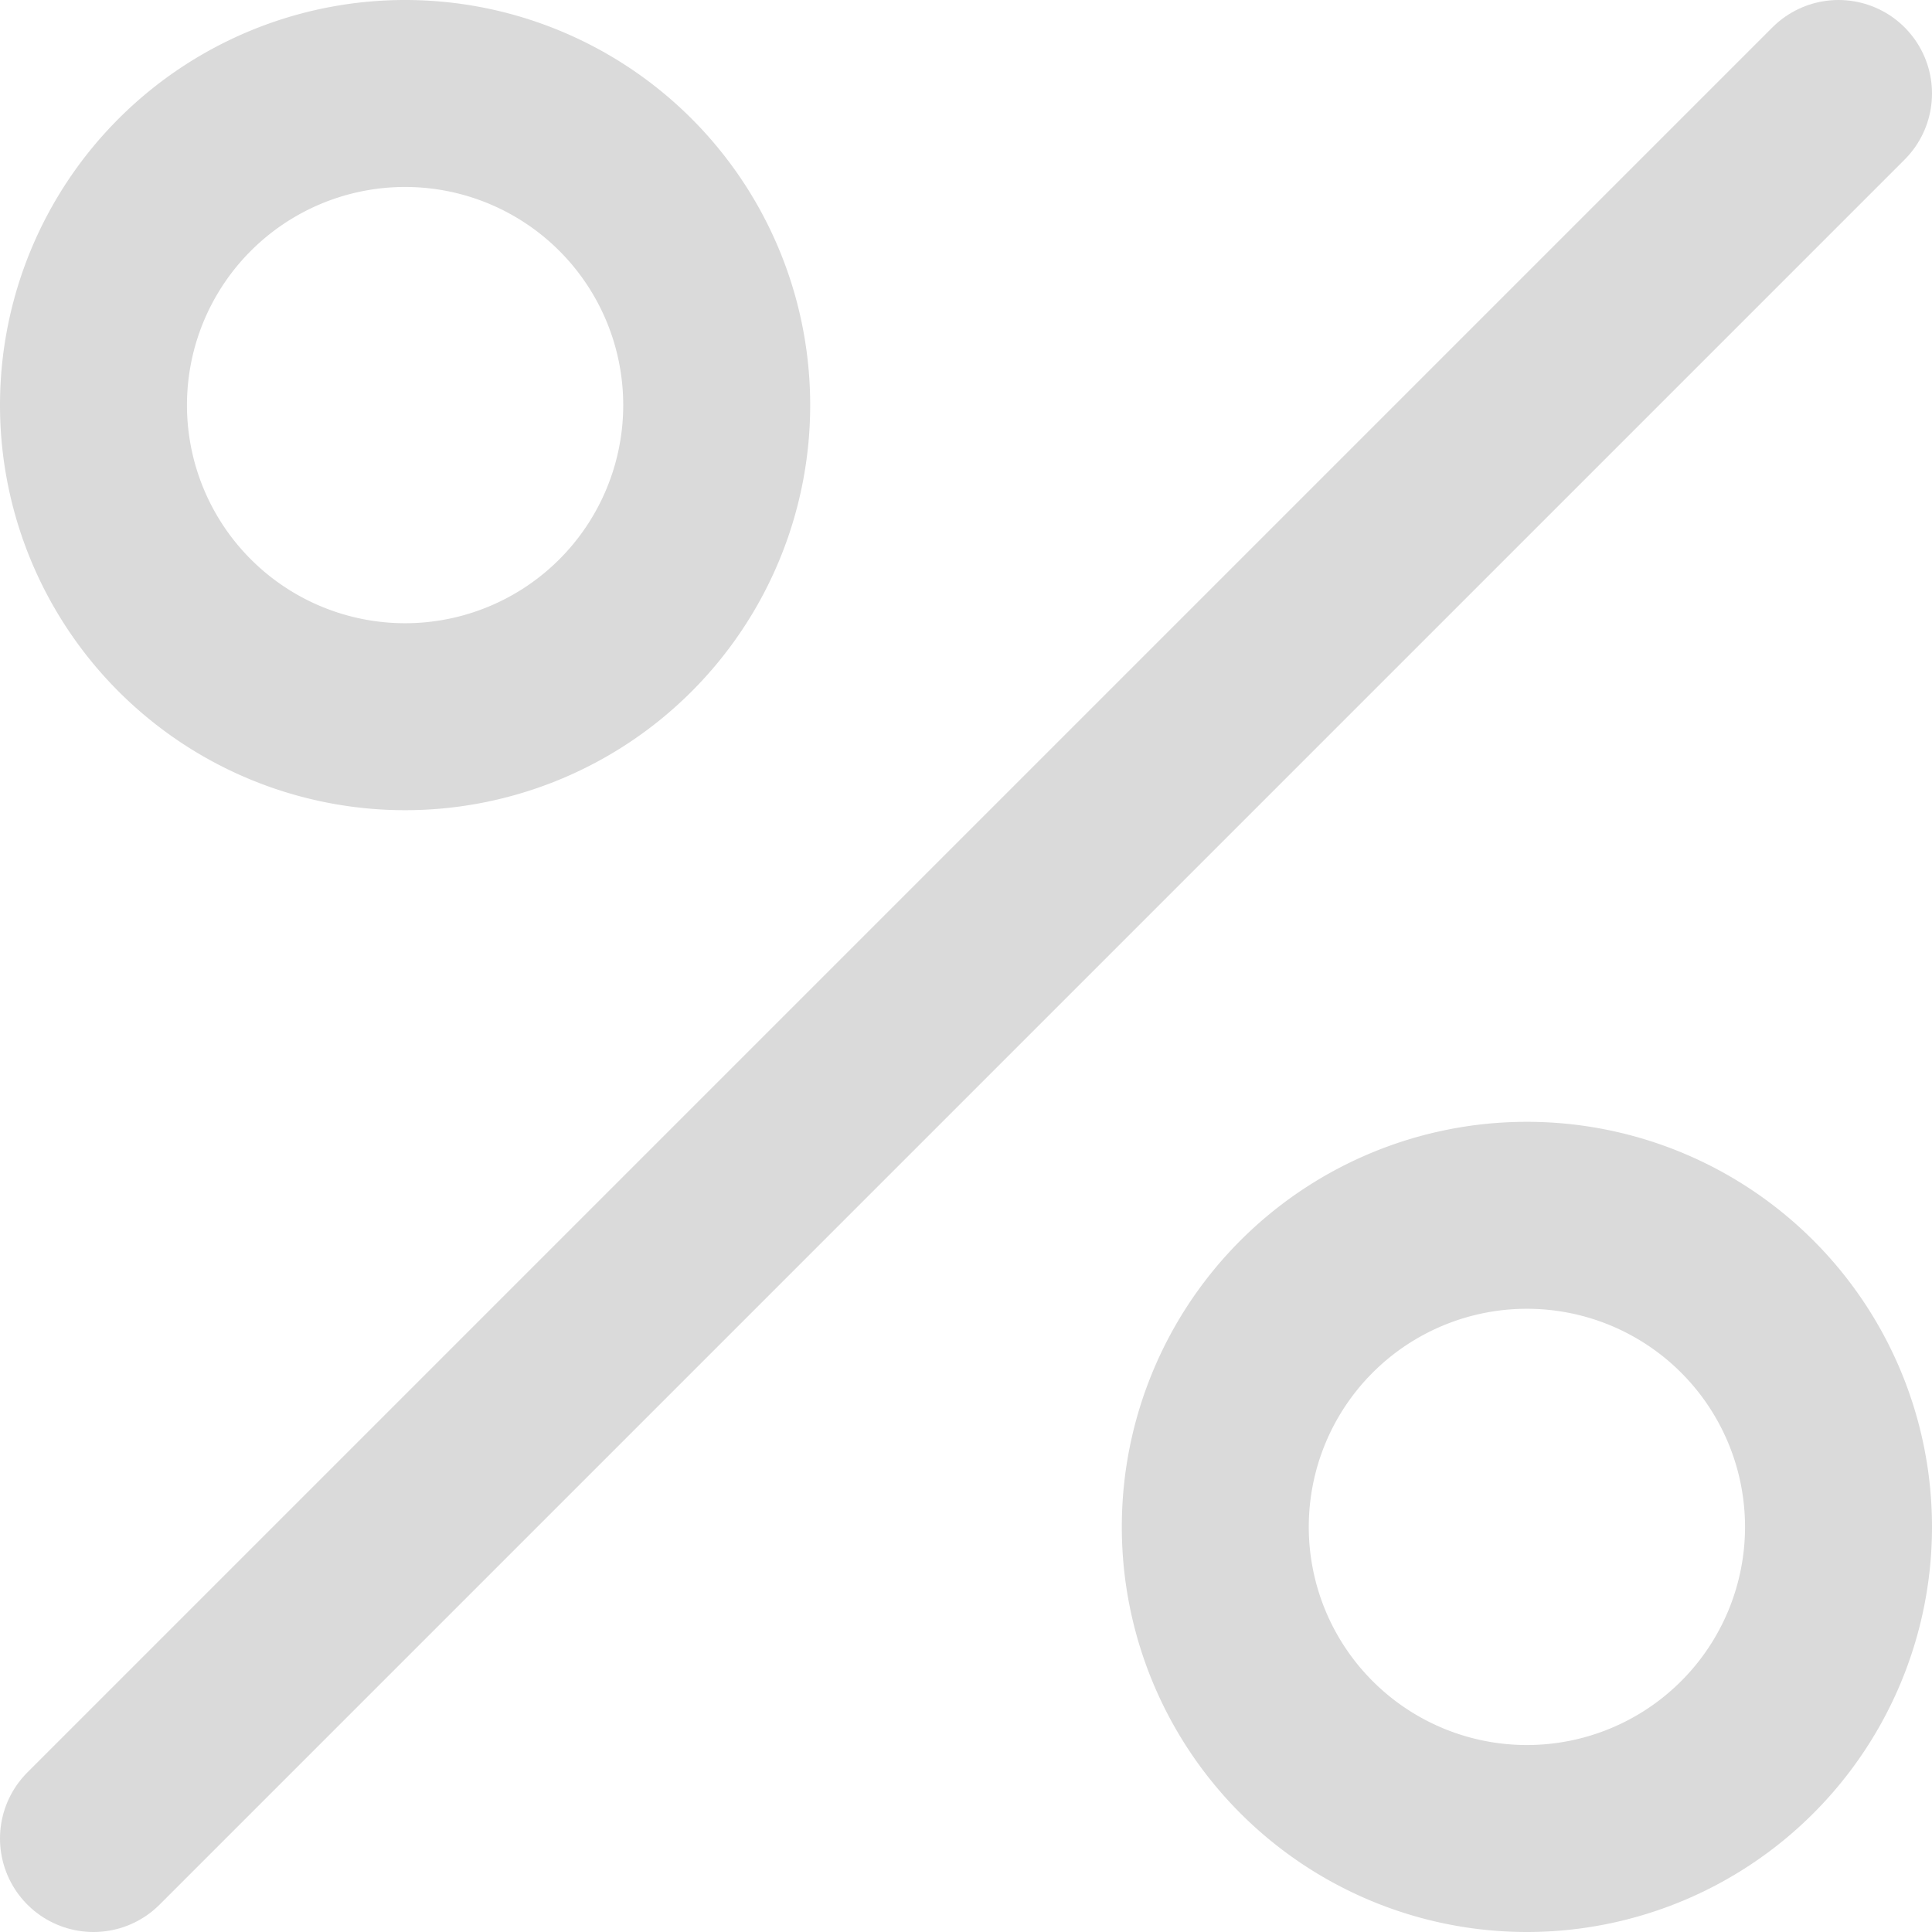 <svg xmlns="http://www.w3.org/2000/svg" viewBox="0 0 15.5 15.5"><defs><style>.cls-1,.cls-2{fill:none;stroke:#dadada;stroke-width:1.5px;}.cls-1{stroke-linecap:round;}.cls-2{stroke-linejoin:round;}</style></defs><g id="Layer_2" data-name="Layer 2"><g id="Layer_1-2" data-name="Layer 1"><path class="cls-1" d="M14.75.75l-14,14"/><path class="cls-2" d="M5.75,3.25A2.5,2.5,0,1,1,3.25.75,2.5,2.5,0,0,1,5.75,3.25Z"/><path class="cls-2" d="M14.75,12.25a2.5,2.5,0,1,1-2.5-2.5A2.5,2.5,0,0,1,14.75,12.25Z"/></g></g></svg>